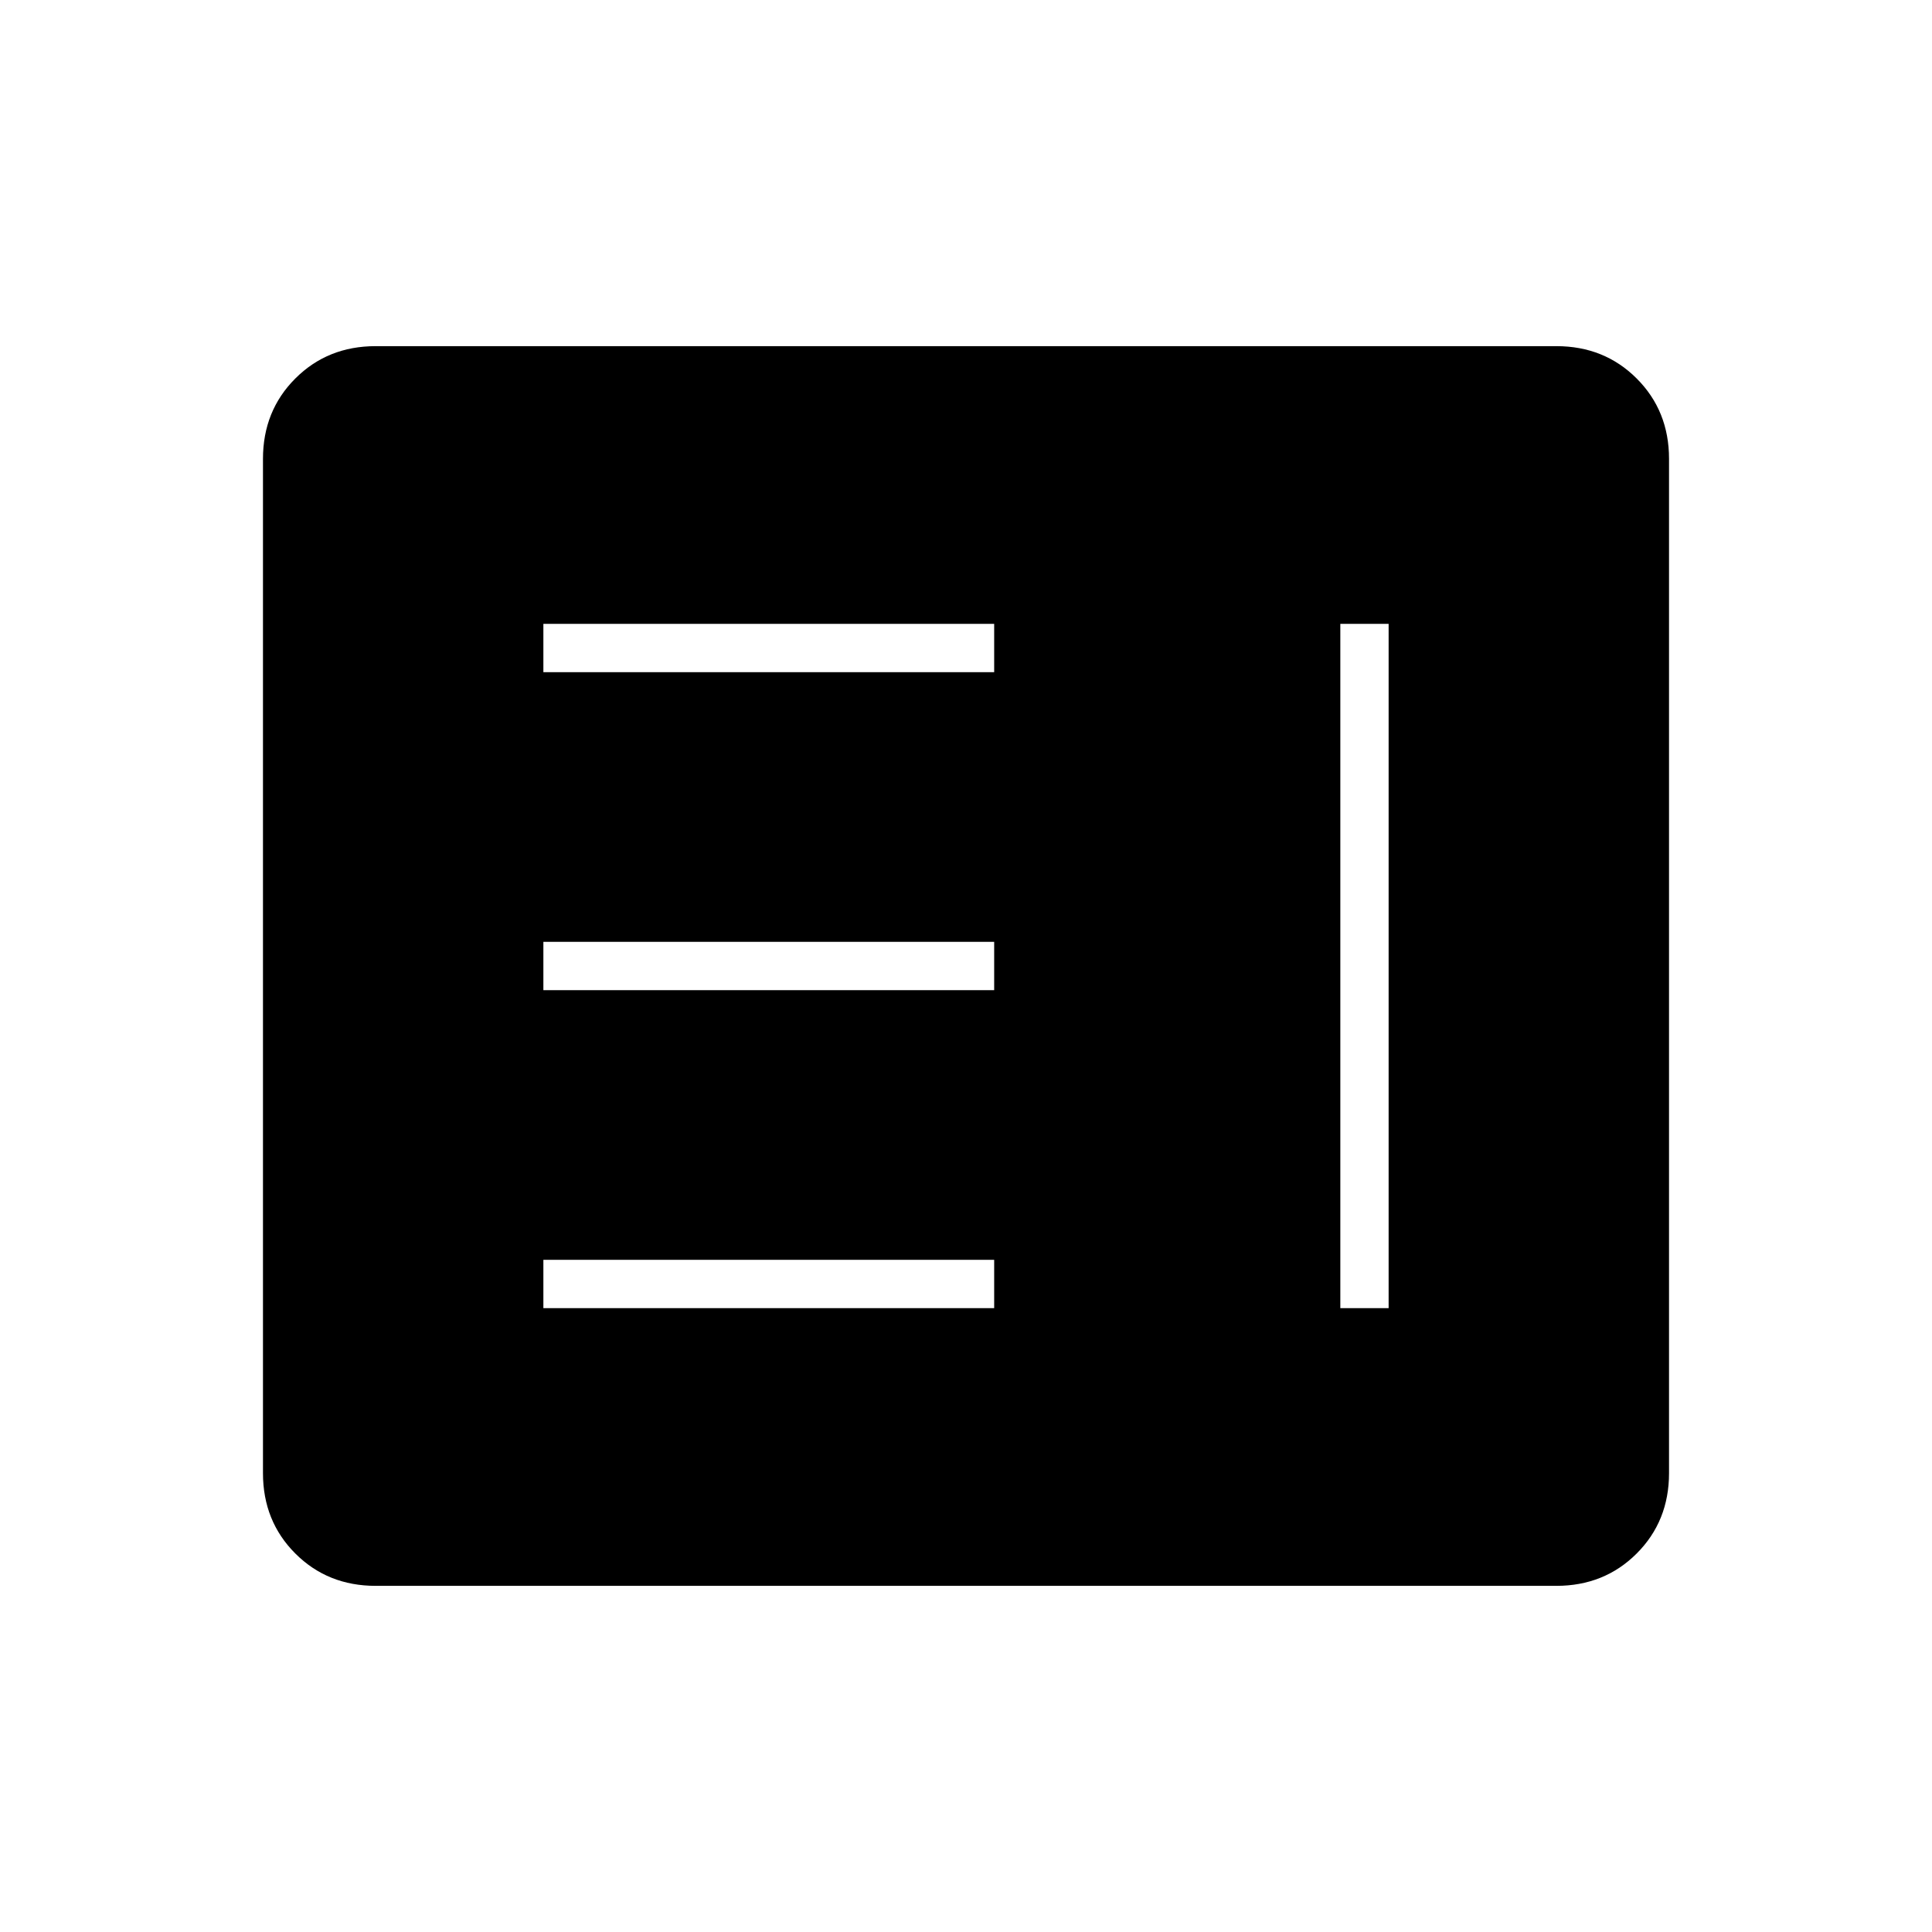 <svg xmlns="http://www.w3.org/2000/svg" height="40" viewBox="0 -960 960 960" width="40"><path d="M270-310h224v-24H270v24Zm396 0h24v-340h-24v340ZM270-468h224v-24H270v24Zm0-158h224v-24H270v24Zm-83.33 454q-23.85 0-39.93-16.07-16.07-16.08-16.07-39.93v-504q0-23.85 16.07-39.93Q162.82-788 186.67-788h586.66q23.85 0 39.93 16.07 16.07 16.08 16.07 39.93v504q0 23.85-16.07 39.93Q797.18-172 773.33-172H186.67Z"/></svg>